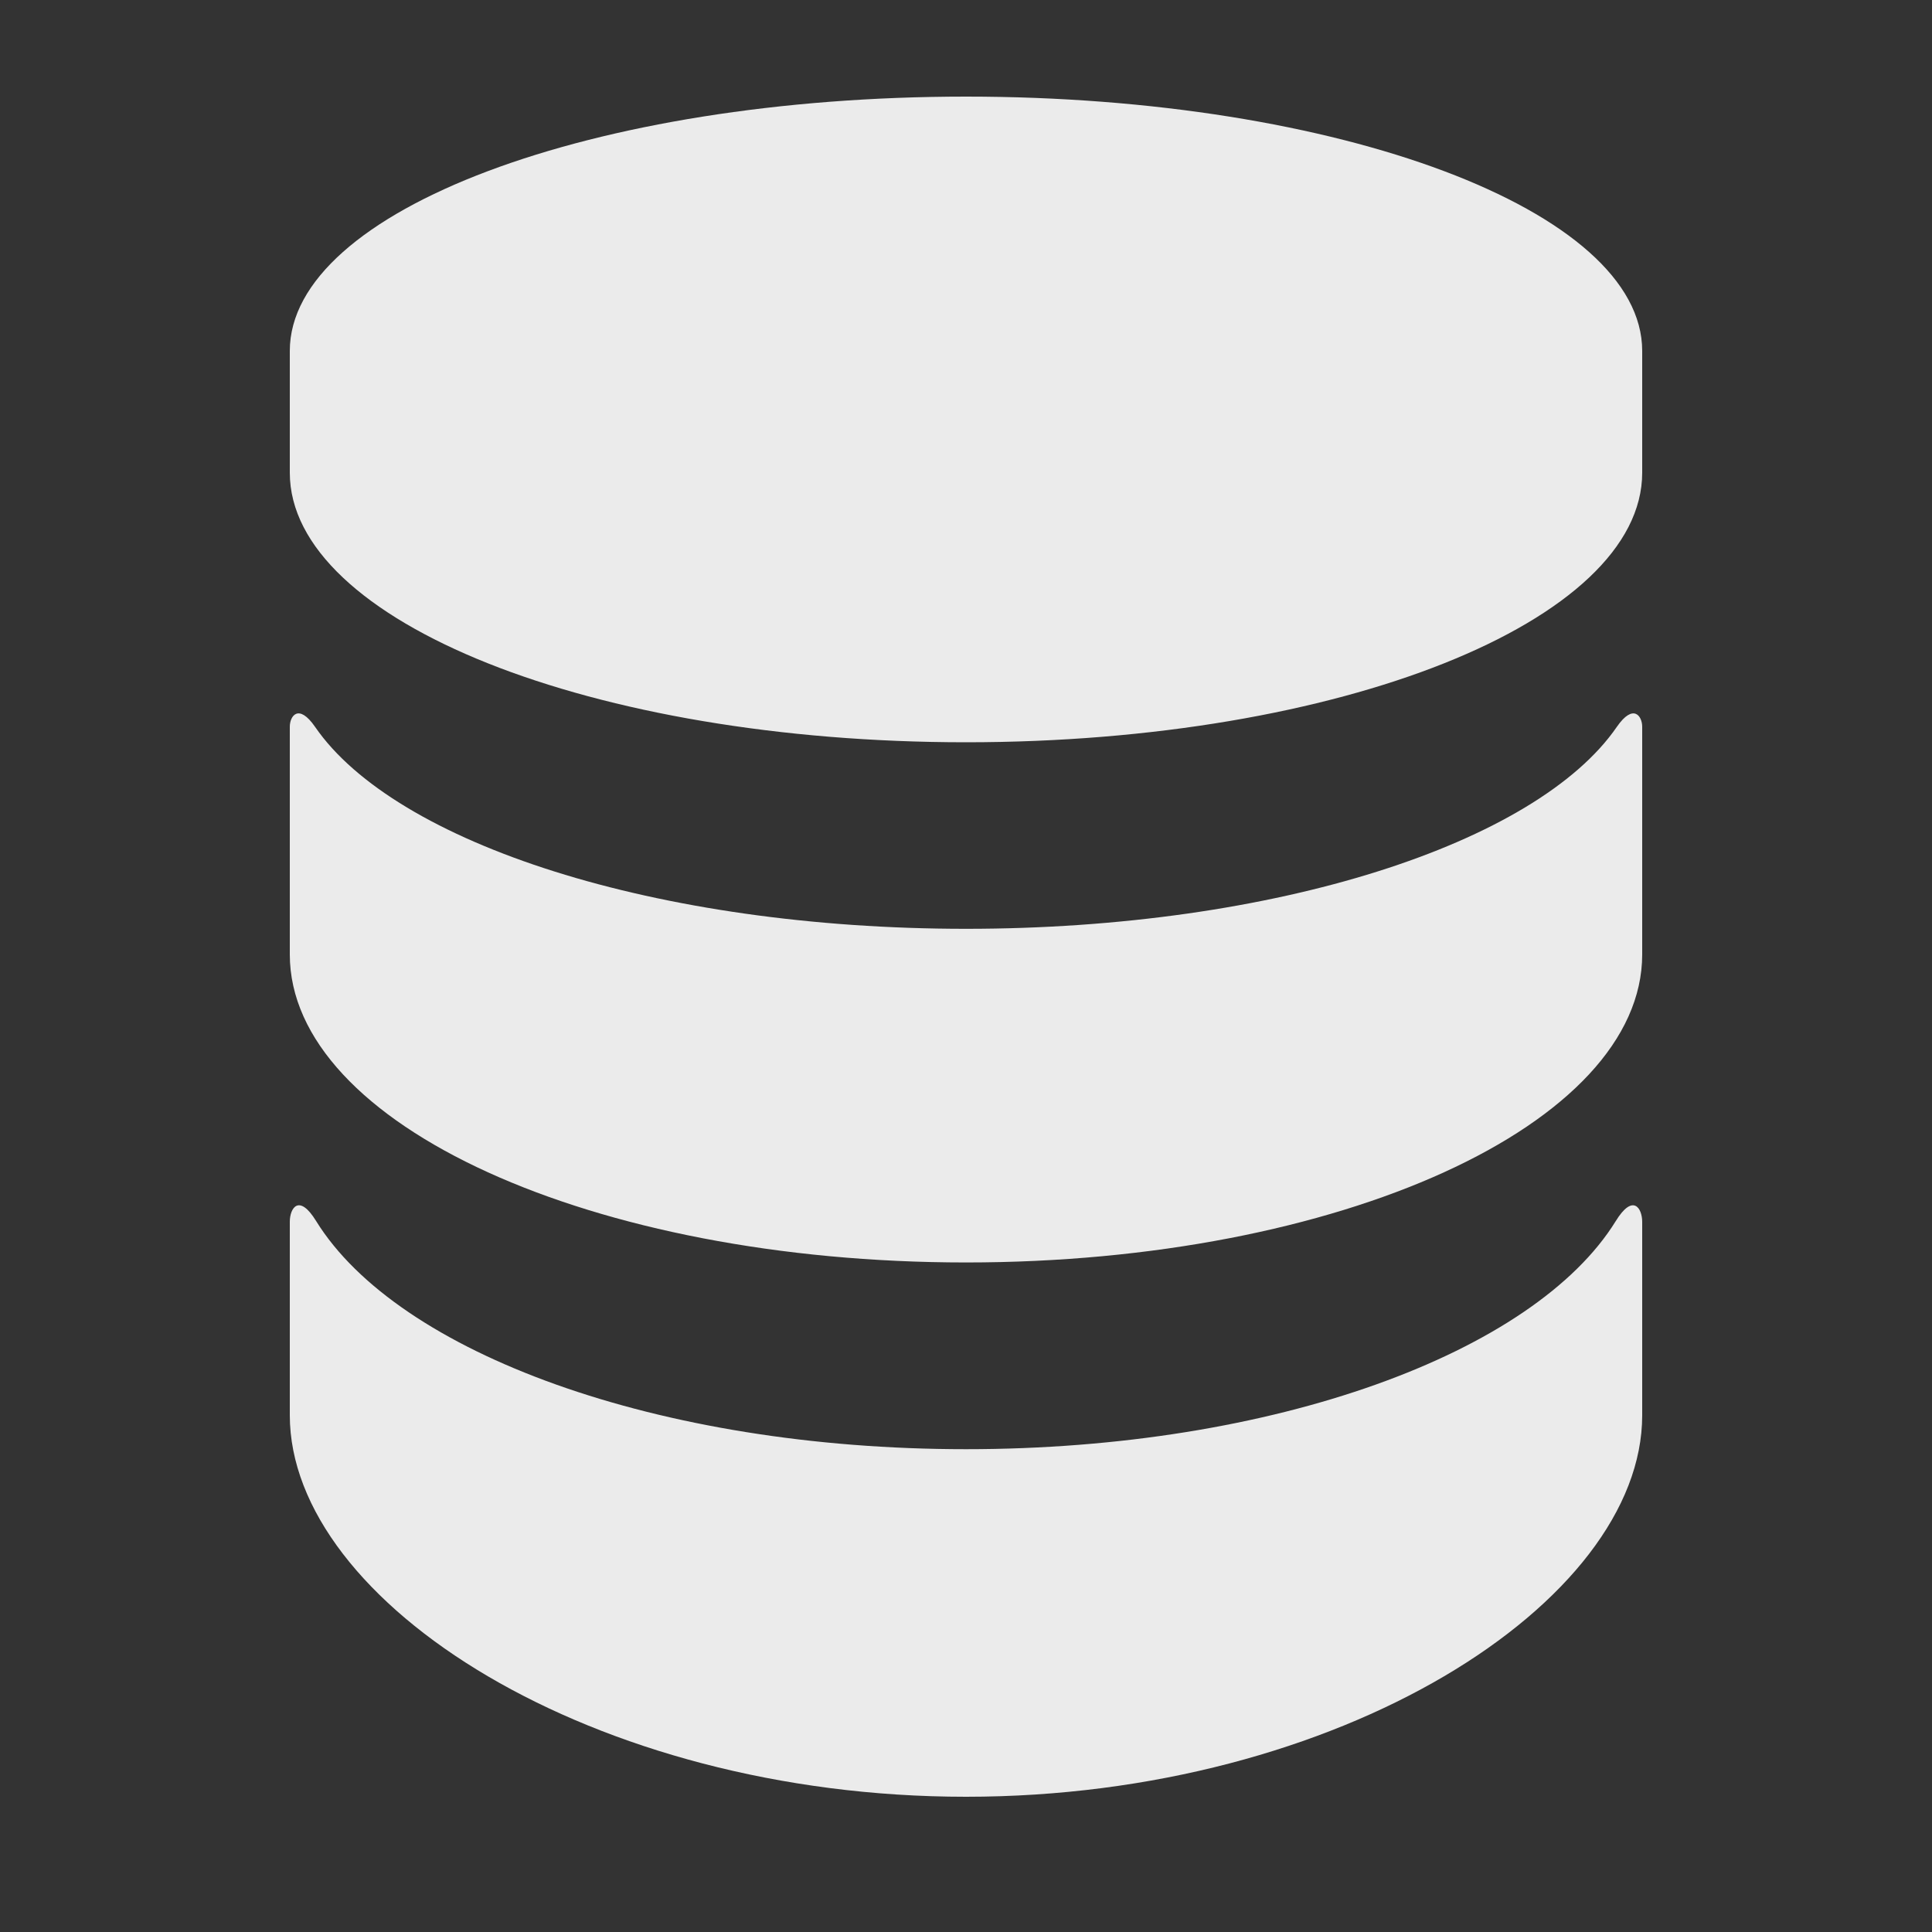 <?xml version="1.0" encoding="utf-8"?>
<!-- Generator: Adobe Illustrator 18.1.0, SVG Export Plug-In . SVG Version: 6.00 Build 0)  -->
<!DOCTYPE svg PUBLIC "-//W3C//DTD SVG 1.1//EN" "http://www.w3.org/Graphics/SVG/1.1/DTD/svg11.dtd">
<svg version="1.1" id="Database" xmlns="http://www.w3.org/2000/svg" xmlns:xlink="http://www.w3.org/1999/xlink" x="0px" y="0px"
	 viewBox="0 0 20 20" enable-background="new 0 0 20 20" xml:space="preserve">
<rect x="0" y="0" width="20" height="20" fill="#333333" stroke="none"/>
<path fill="#ebebeb" d="M16.726,12.641c-0.843,1.363-3.535,2.361-6.726,2.361c-3.191,0-5.883-0.998-6.727-2.361C3.095,12.351,3,12.506,3,12.648
	c0,0.144,0,2.002,0,2.002C3,16.59,6.134,18.6,10,18.6s7-2.01,7-3.949c0,0,0-1.858,0-2.002C17,12.506,16.904,12.351,16.726,12.641z
	 M16.737,7.525c-0.83,1.205-3.532,2.09-6.737,2.09c-3.205,0-5.908-0.885-6.738-2.09C3.091,7.277,3,7.412,3,7.523
	c0,0.113,0,2.357,0,2.357c0,1.762,3.134,3.189,7,3.189s7-1.428,7-3.189c0,0,0-2.244,0-2.357C17,7.412,16.908,7.277,16.737,7.525z
	 M10,1C6.134,1,3,2.18,3,3.633v1.26c0,1.541,3.134,2.791,7,2.791s7-1.25,7-2.791v-1.26C17,2.18,13.866,1,10,1z"/>
</svg>
